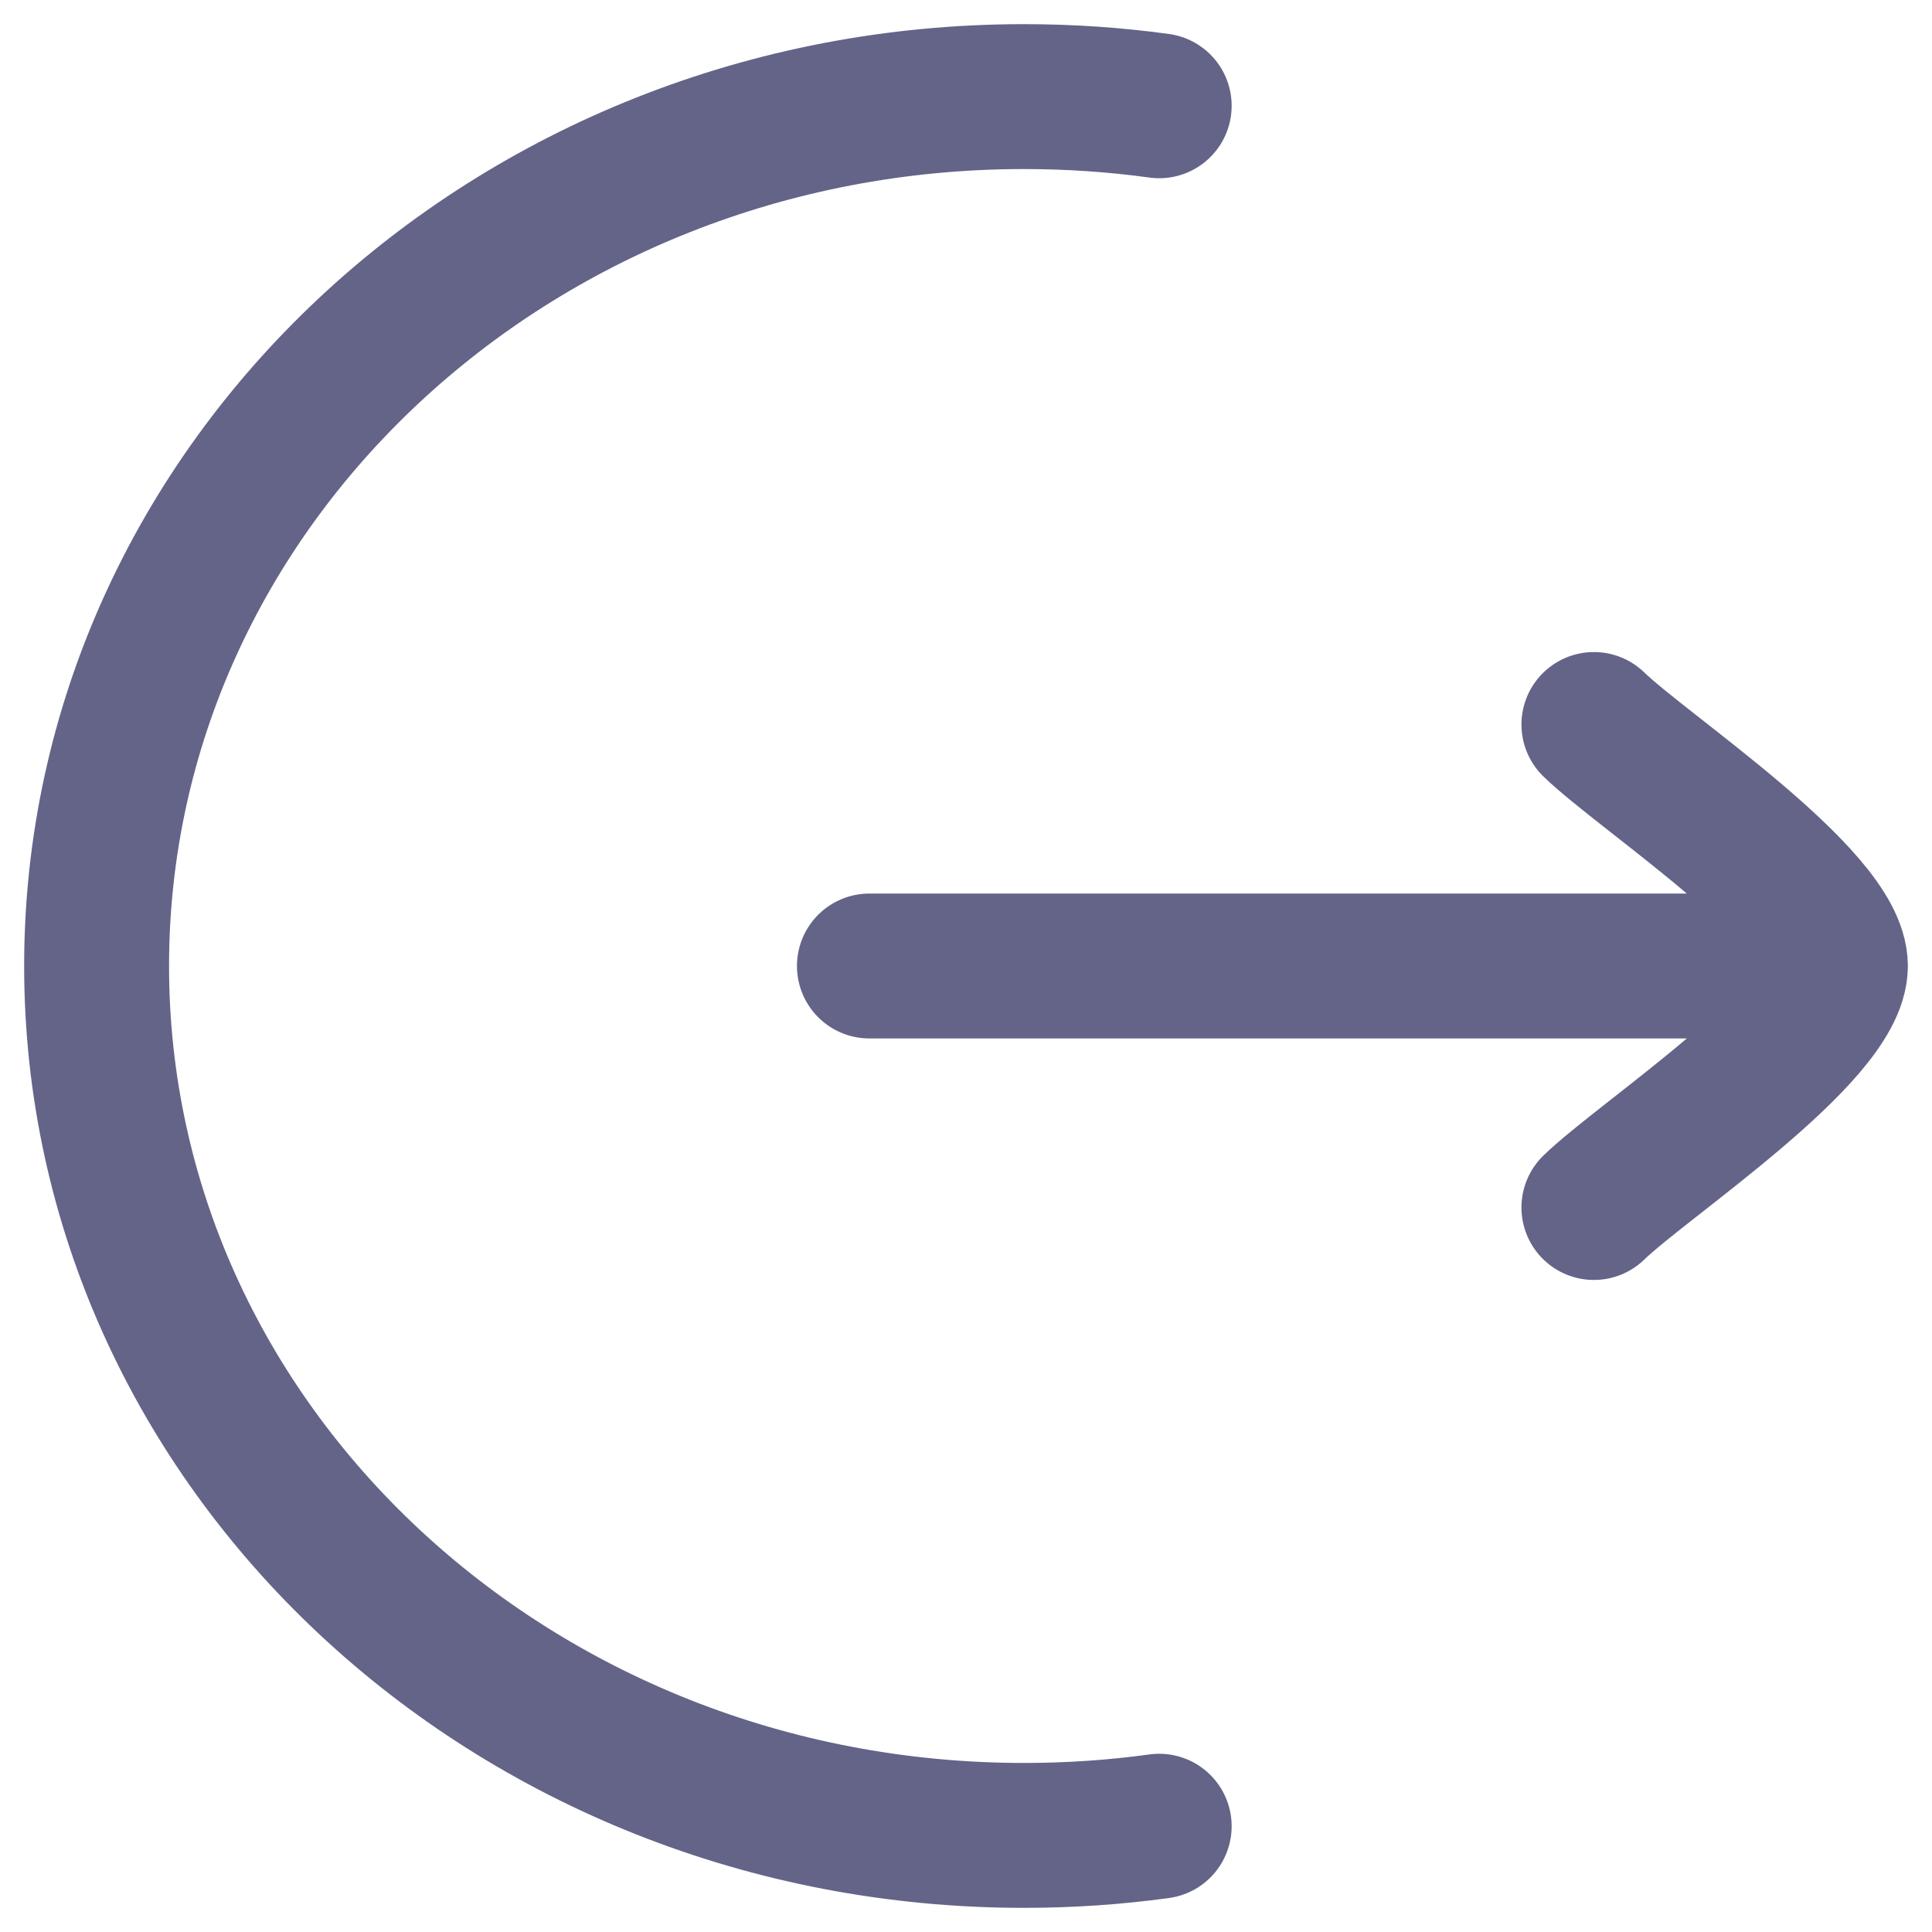 <svg width="20" height="20" viewBox="0 0 20 20" fill="none" xmlns="http://www.w3.org/2000/svg">
<g id="elements">
<path id="Ellipse 1536" d="M12 1.095C11.543 1.032 11.075 1 10.6 1C5.298 1 1 5.029 1 10C1 14.971 5.298 19 10.6 19C11.075 19 11.543 18.968 12 18.905" stroke="#636488" stroke-width="1.5" stroke-linecap="round"/>
<path id="Vector" d="M19 10L9 10M19 10C19 9.3 17.006 7.992 16.5 7.5M19 10C19 10.7 17.006 12.008 16.5 12.5" stroke="#636488" stroke-width="1.5" stroke-linecap="round" stroke-linejoin="round"/>
</g>
</svg>
